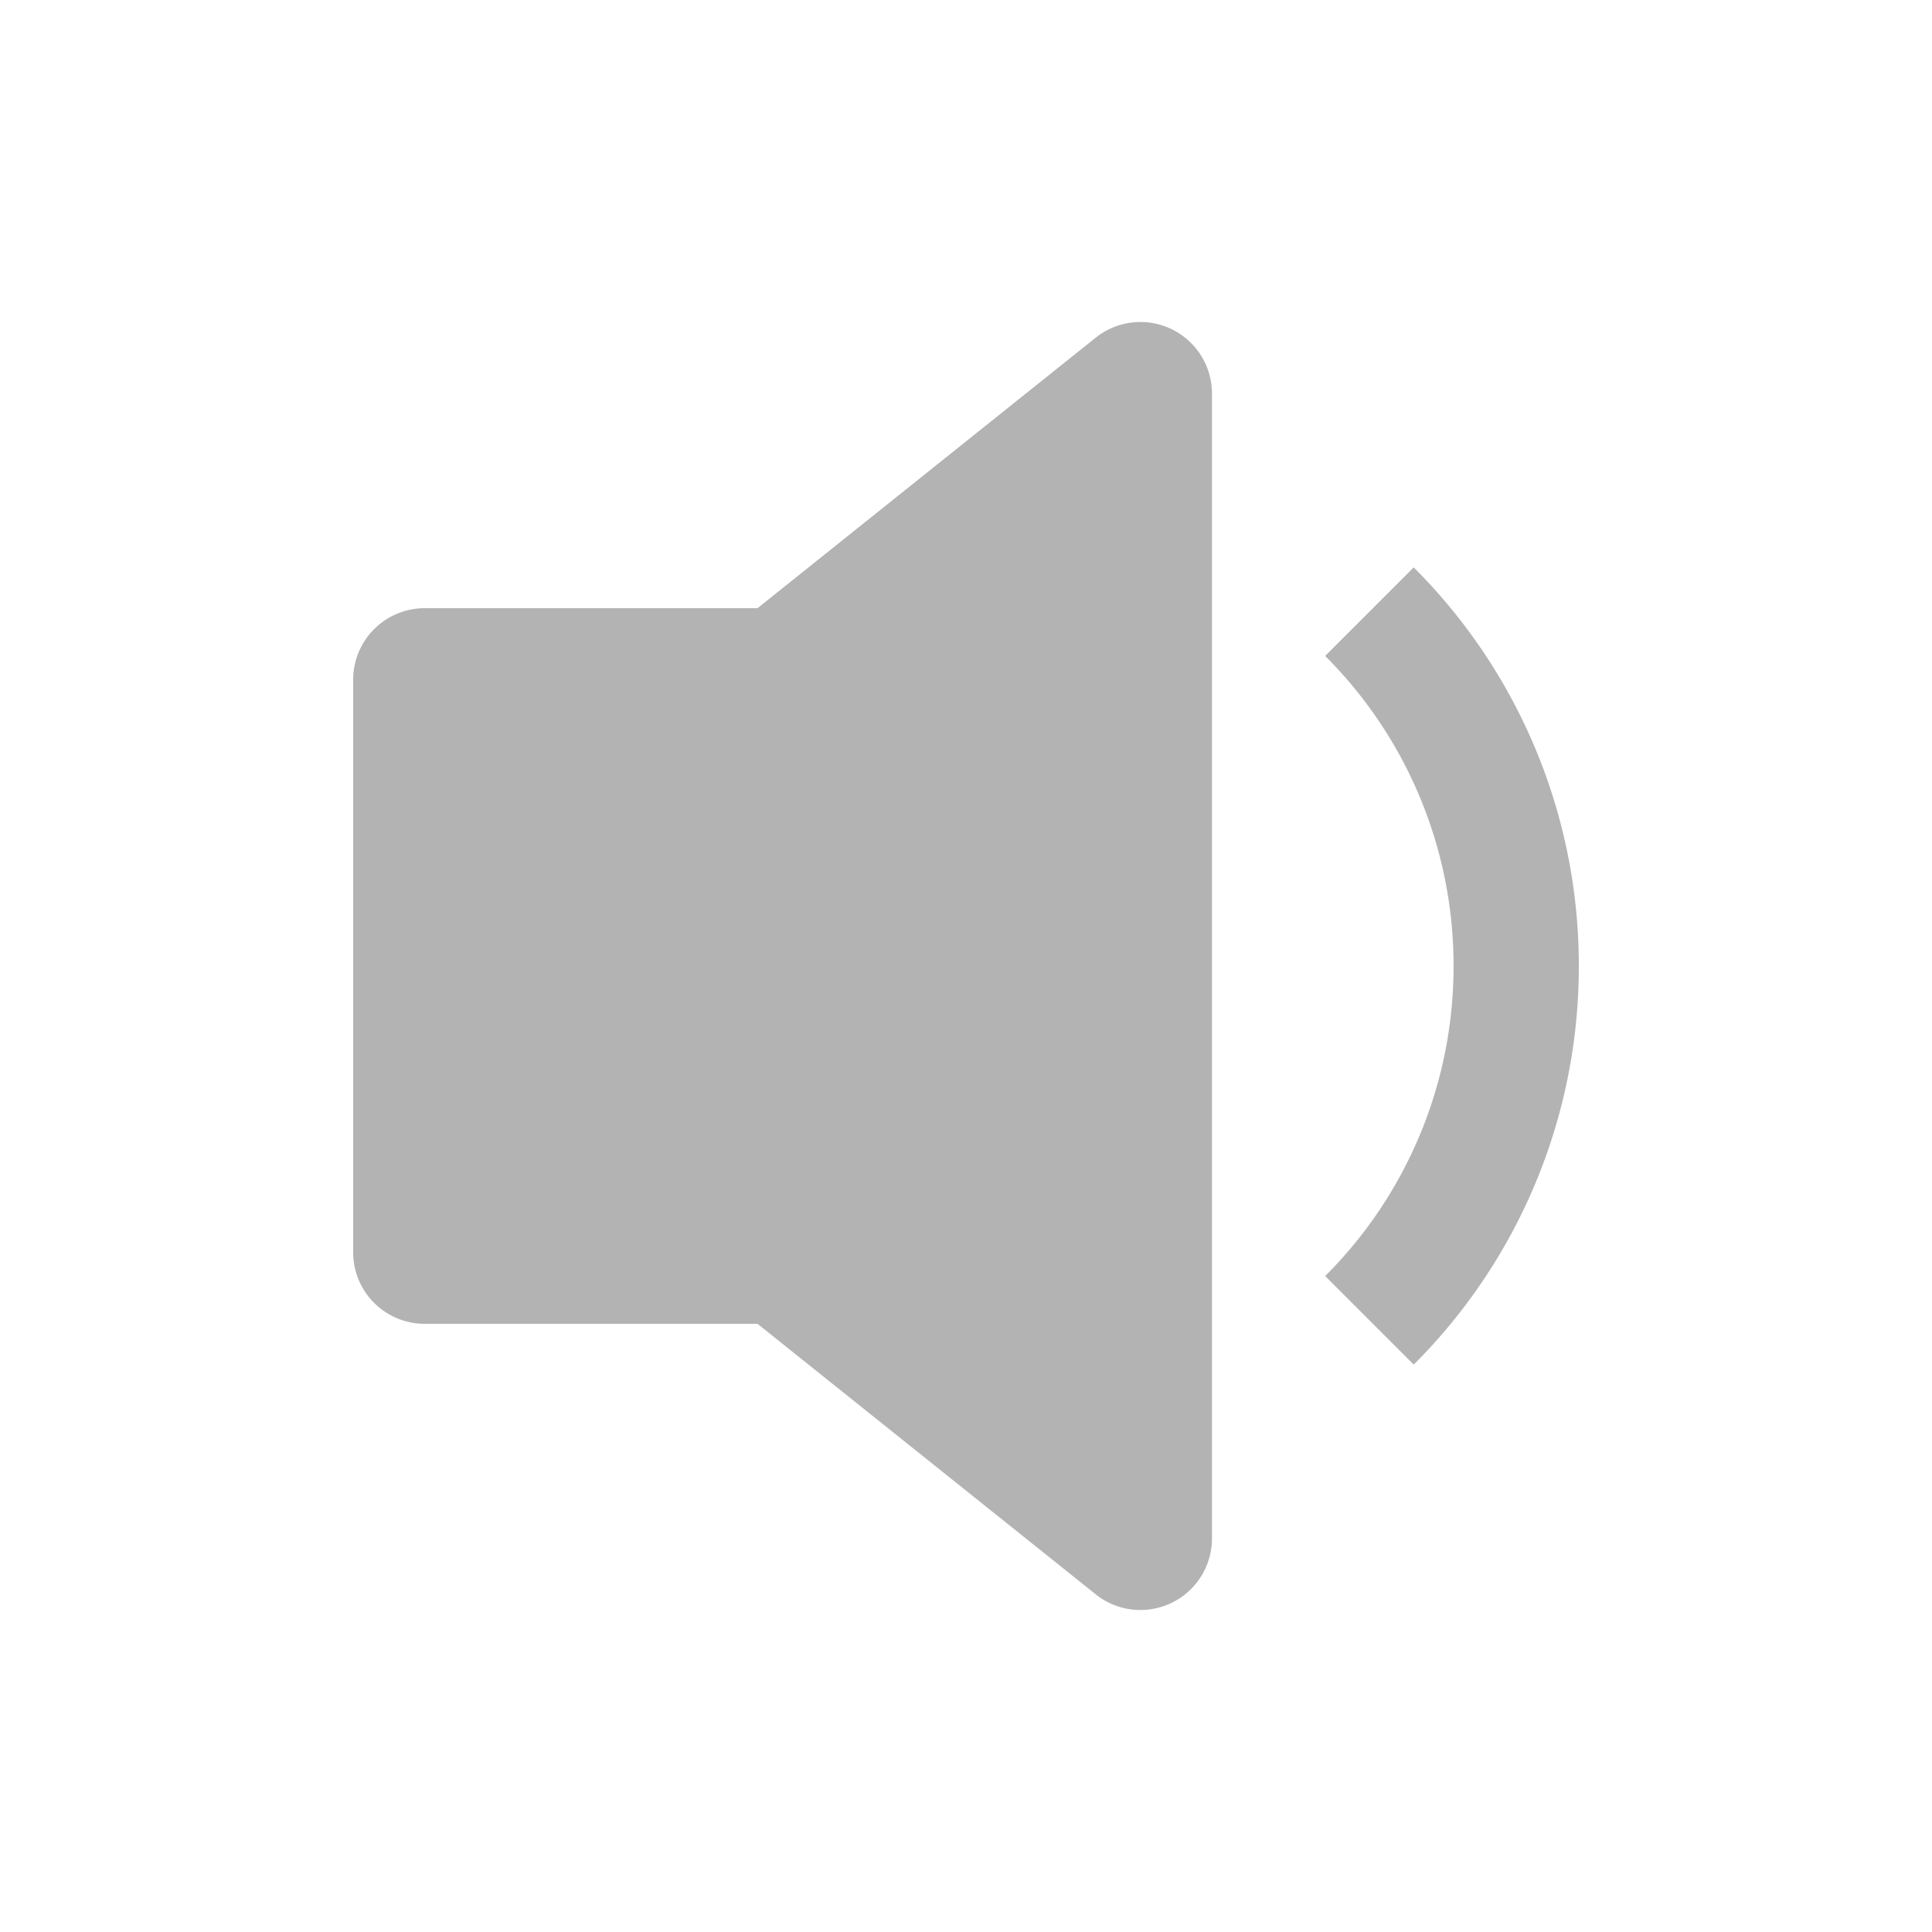 <svg height="48" viewBox="0 0 48 48" width="48" xmlns="http://www.w3.org/2000/svg">
    <g fill="#b3b3b3">
        <path d="m39.225 24a13.961 13.961 0 0 1 -4.102 9.903l-2.2-2.2a10.858 10.858 0 0 0 3.19-7.703 10.861 10.861 0 0 0 -3.19-7.703l2.2-2.2a13.961 13.961 0 0 1 4.102 9.903z" stroke-width="3.112"/>
        <path d="m30.111 9.776a1.778 1.778 0 0 0 -2.888-1.387l-8.403 6.721h-8.268a1.778 1.778 0 0 0 -1.778 1.778v14.224a1.778 1.778 0 0 0 1.778 1.778h8.268l8.403 6.721a1.778 1.778 0 0 0 2.888-1.387z" stroke-width="3.556"/>
    </g>
</svg>
